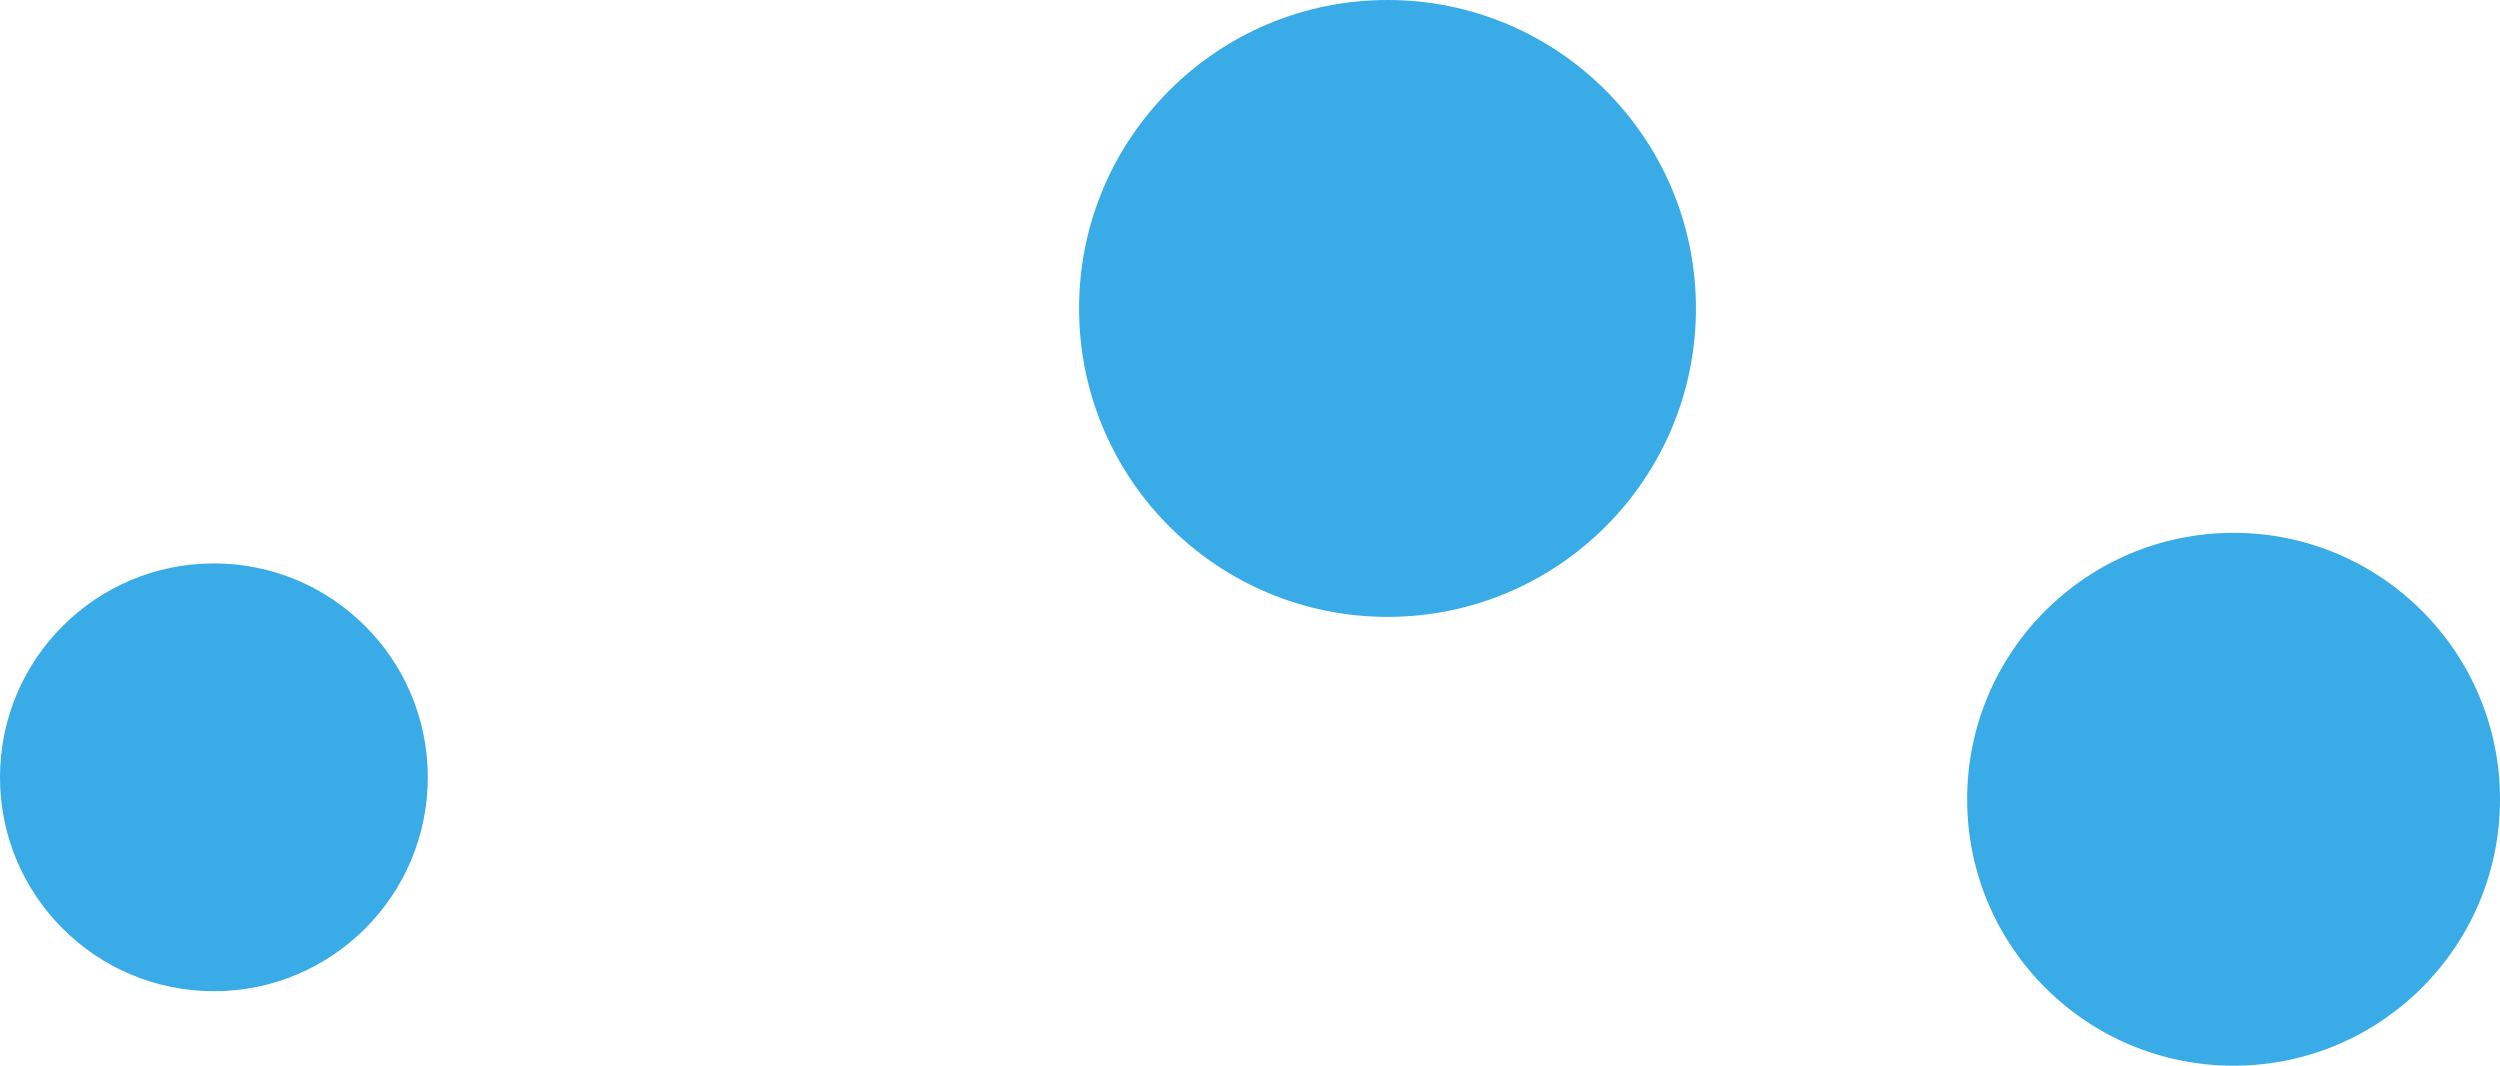<svg xmlns="http://www.w3.org/2000/svg" width="1309" height="558" viewBox="0 0 1309 558">
  <g id="slide_elips" data-name="slide elips" transform="translate(-376 -2355)">
    <circle id="Ellipse_12" data-name="Ellipse 12" cx="112" cy="112" r="112" transform="translate(376 2650)" fill="#39ace7"/>
    <circle id="Ellipse_13" data-name="Ellipse 13" cx="161.5" cy="161.5" r="161.5" transform="translate(941 2355)" fill="#39ace7"/>
    <circle id="Ellipse_14" data-name="Ellipse 14" cx="139.5" cy="139.5" r="139.5" transform="translate(1406 2634)" fill="#39ace7"/>
  </g>
</svg>
